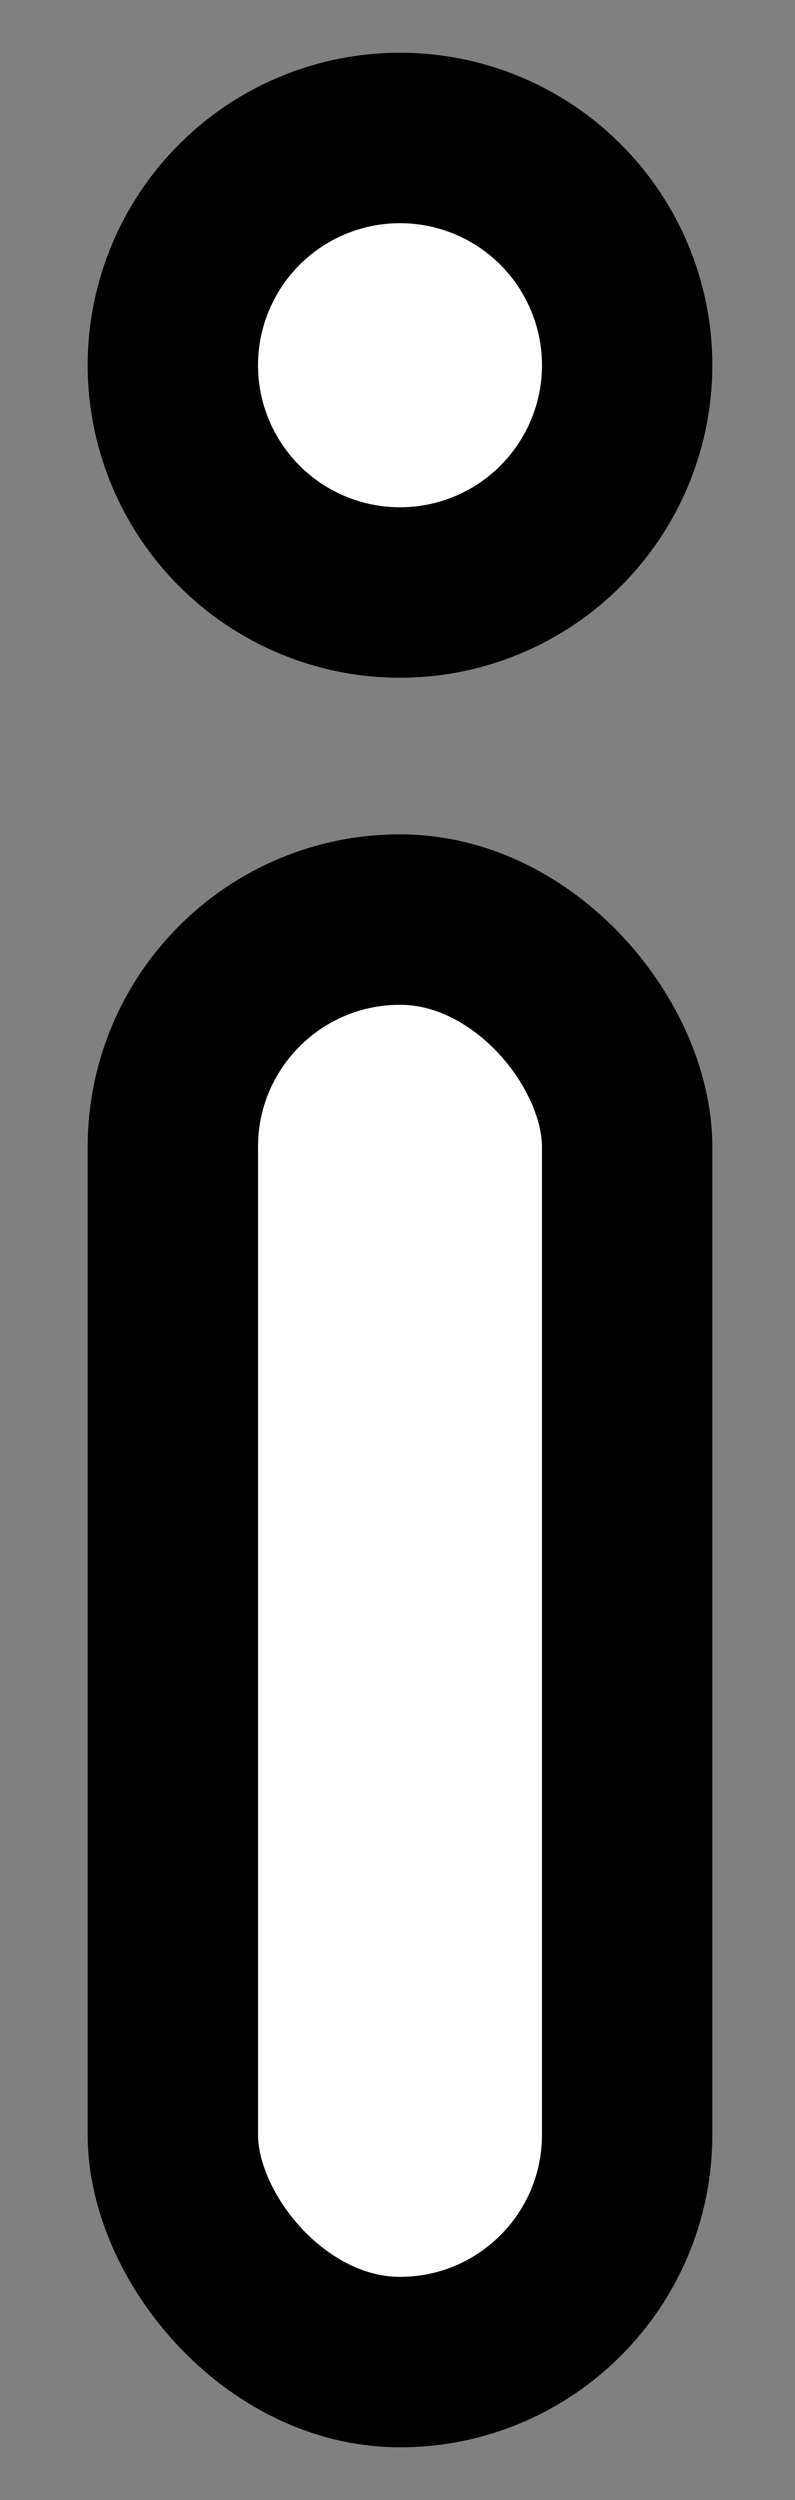 <?xml version="1.0" encoding="UTF-8"?>
<svg width="7px" height="22px" viewBox="0 0 7 22" version="1.1" xmlns="http://www.w3.org/2000/svg" xmlns:xlink="http://www.w3.org/1999/xlink">
    <rect x="0" y="0" width="7" height="22" fill="#808080" stroke="none"/>
    <title>CEF34DD1-4B1B-4A2F-99FE-5BC89E7DE462</title>
    <g id="Motion-Graphics" stroke="none" stroke-width="1" fill="none" fill-rule="evenodd">
        <g id="main-page-copy-2" transform="translate(-217, -677)" fill="#FFFFFF" stroke="#000000" stroke-width="1.5">
            <g id="Group-13-Copy" transform="translate(206.522, 668)">
                <g id="Group-14" transform="translate(12, 10.214)">
                    <circle id="Oval-Copy-3" transform="translate(2, 2) rotate(-180) translate(-2, -2) " cx="2" cy="2" r="2"></circle>
                    <rect id="Rectangle-Copy-20" transform="translate(2, 13.225) rotate(-180) translate(-2, -13.225) " x="0" y="6.878" width="4" height="12.694" rx="2"></rect>
                </g>
            </g>
        </g>
    </g>
</svg>